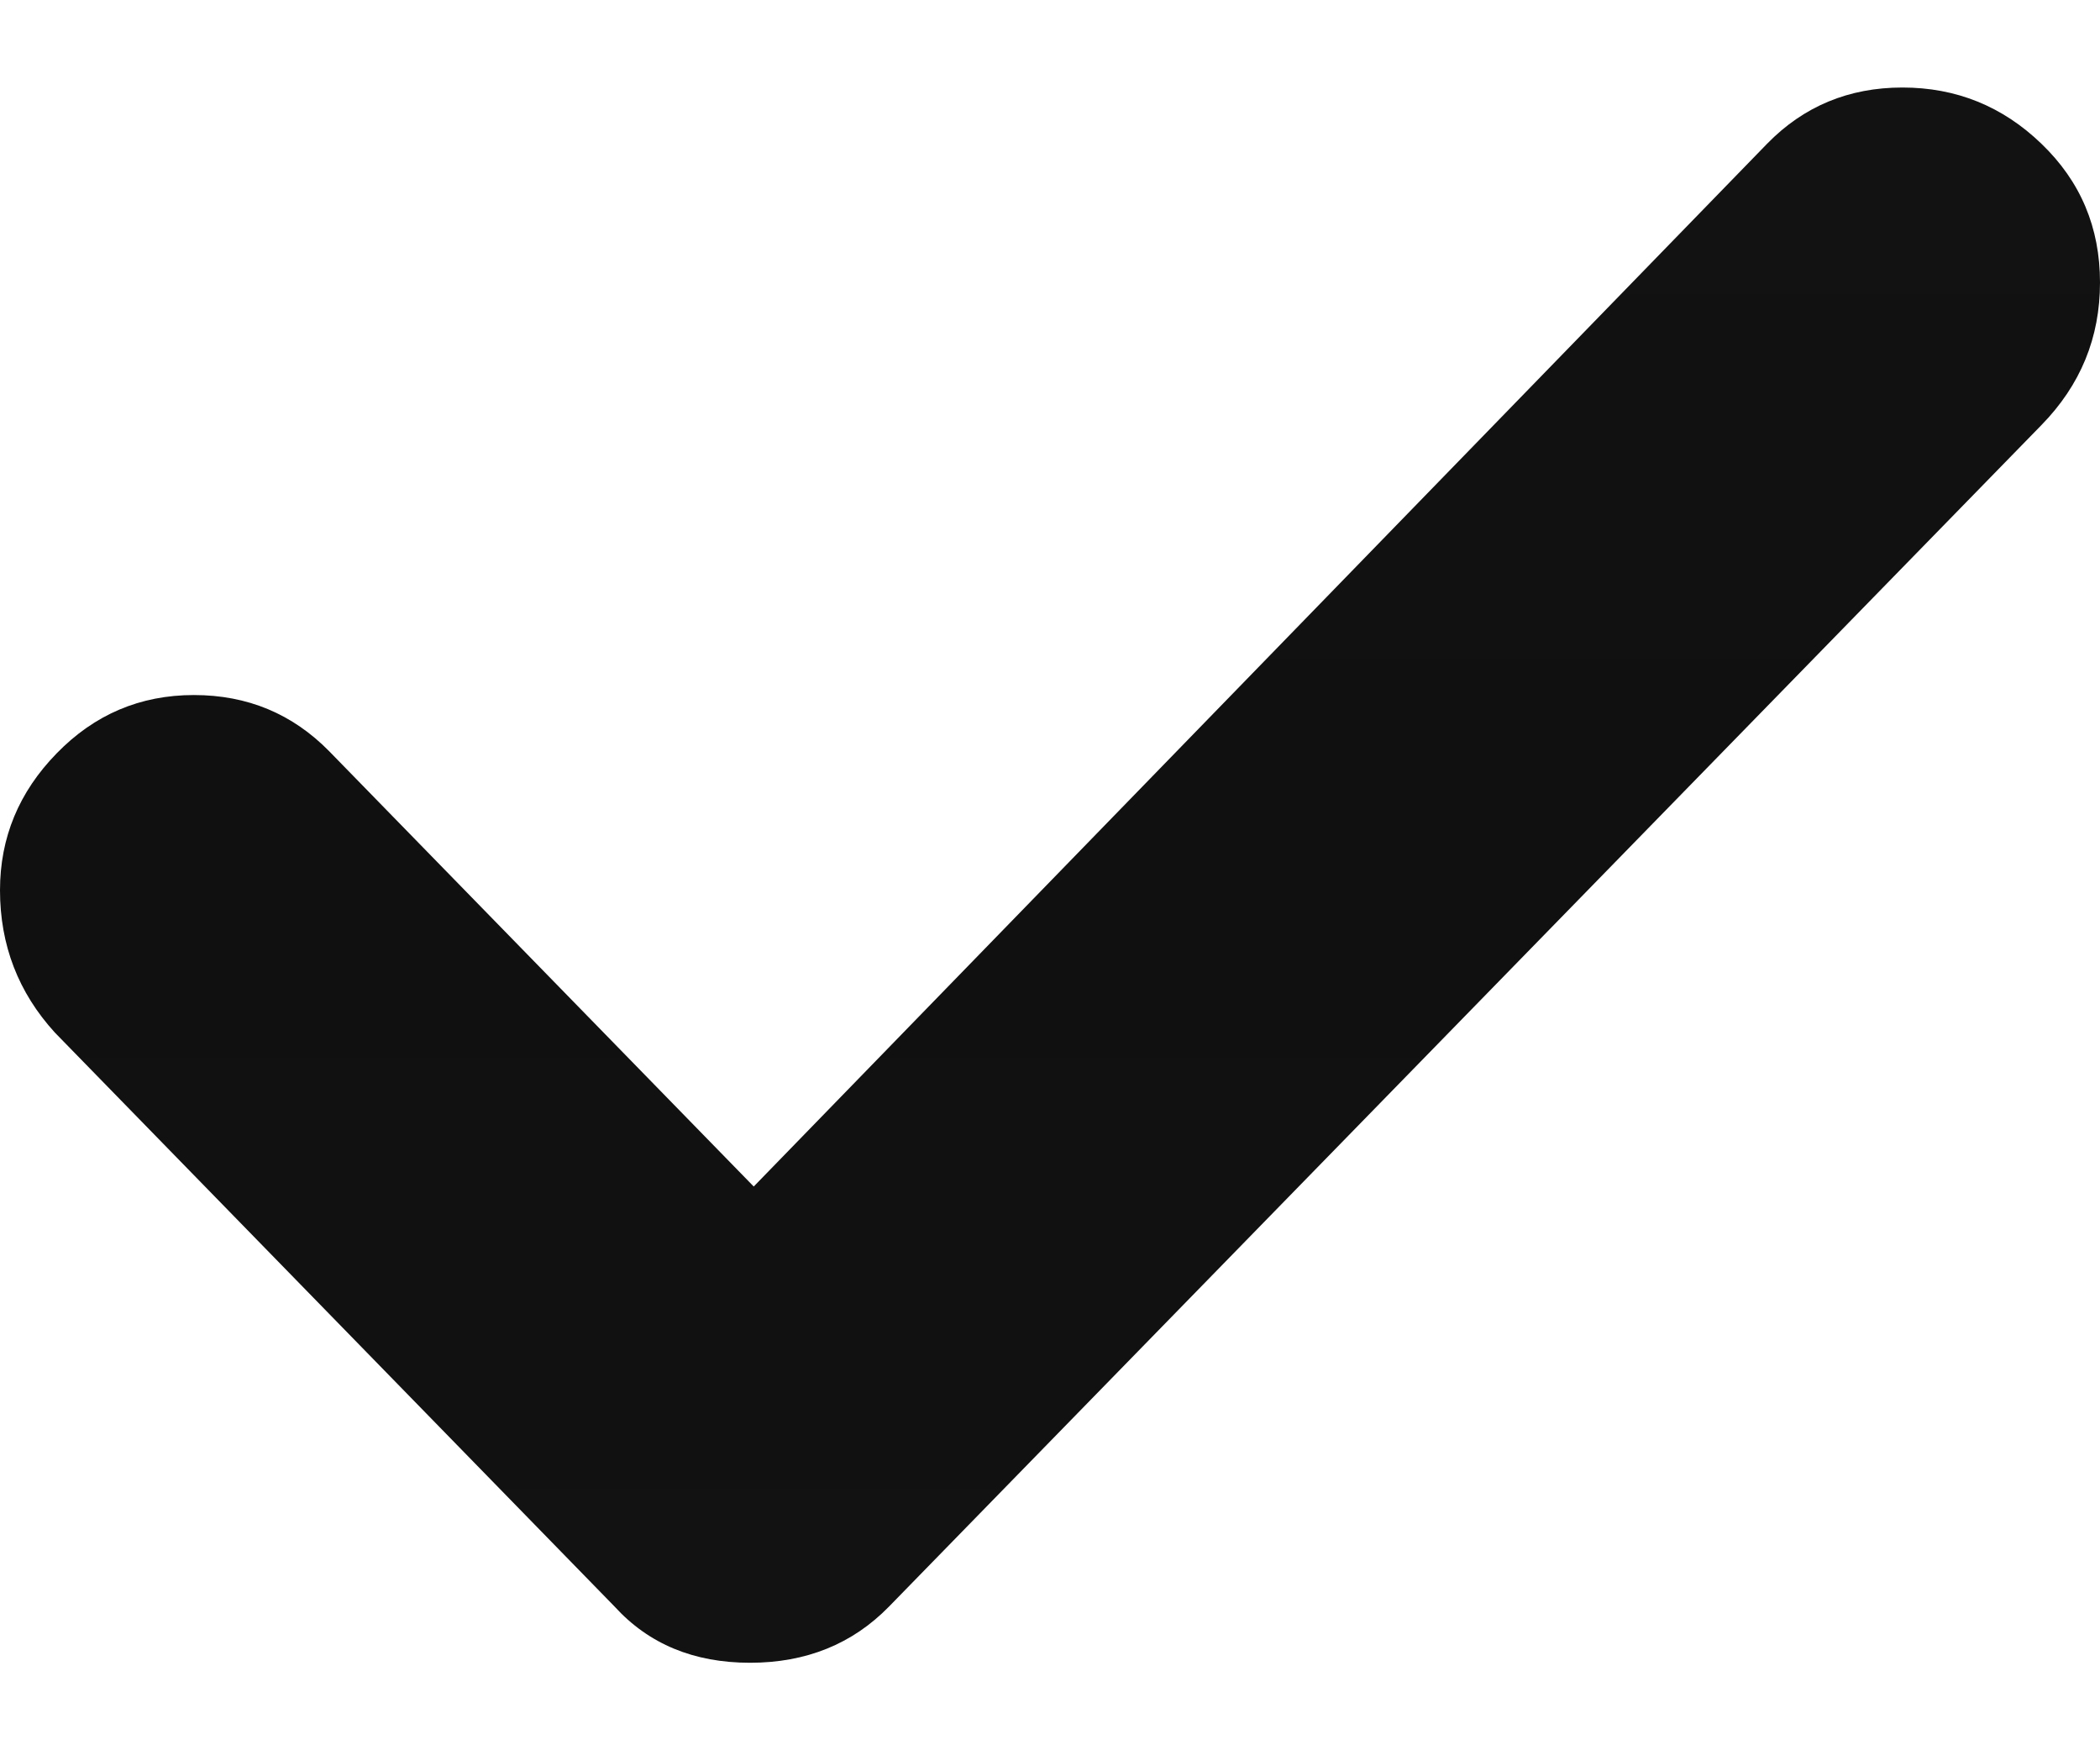 <svg width="12" height="10" viewBox="0 0 12 10" fill="none" xmlns="http://www.w3.org/2000/svg">
<path fill-rule="evenodd" clip-rule="evenodd" d="M0 5.086C0 5.4 0.105 5.671 0.314 5.9L3.512 9.179C3.707 9.393 3.965 9.5 4.286 9.5C4.606 9.5 4.871 9.393 5.08 9.179L11.665 2.429C11.889 2.2 12 1.929 12 1.614C12 1.3 11.889 1.036 11.665 0.821C11.443 0.607 11.178 0.5 10.871 0.5C10.565 0.5 10.307 0.607 10.098 0.821L4.307 6.779L1.882 4.293C1.672 4.079 1.415 3.971 1.108 3.971C0.801 3.971 0.54 4.082 0.324 4.304C0.108 4.525 0 4.786 0 5.086Z" fill="url(#paint0_linear_130_3112)"/>
<defs>
<linearGradient id="paint0_linear_130_3112" x1="6" y1="-1.455" x2="6" y2="12.218" gradientUnits="userSpaceOnUse">
<stop stop-color="#131314"/>
<stop offset="0.458" stop-color="#101011"/>
<stop offset="1" stop-color="#131314"/>
</linearGradient>
</defs>
</svg>
